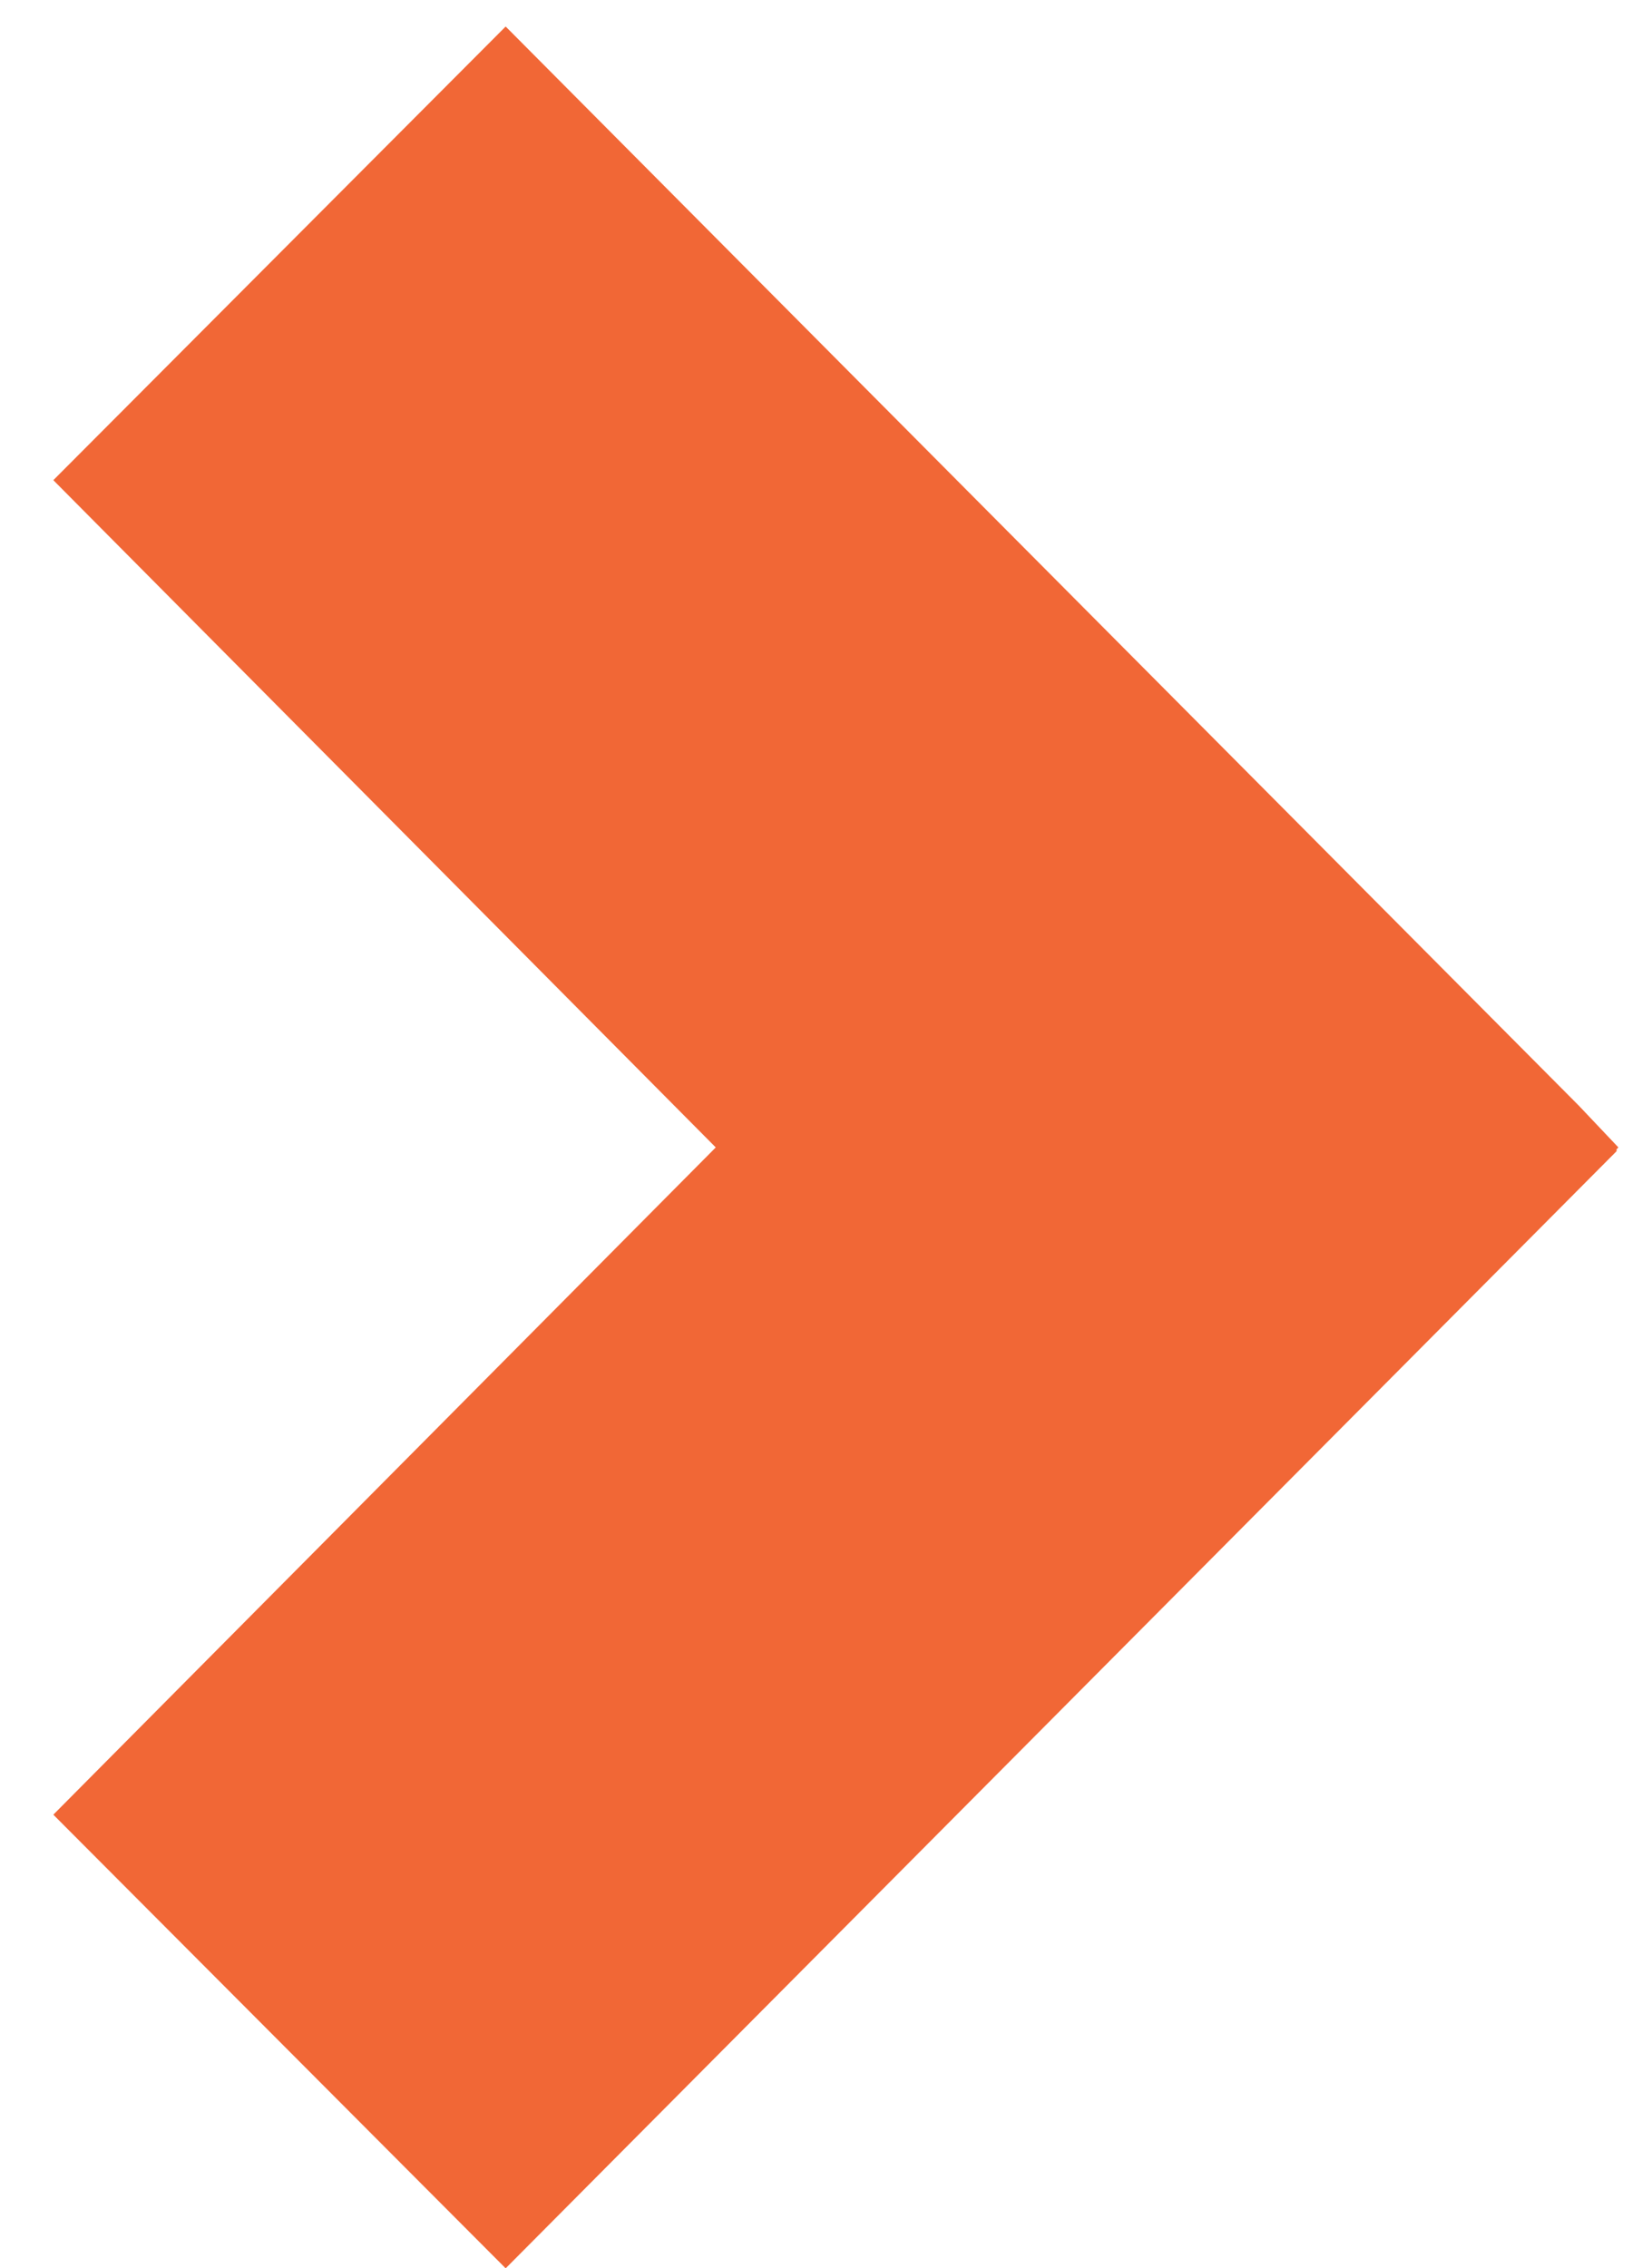 <?xml version="1.0" encoding="UTF-8" standalone="no"?>
<svg width="21px" height="29px" viewBox="0 0 21 29" version="1.1" xmlns="http://www.w3.org/2000/svg" xmlns:xlink="http://www.w3.org/1999/xlink" xmlns:sketch="http://www.bohemiancoding.com/sketch/ns">
    <!-- Generator: Sketch 3.4.4 (17249) - http://www.bohemiancoding.com/sketch -->
    <title>Arrow Right</title>
    <desc>Created with Sketch.</desc>
    <defs></defs>
    <g id="Page-1" stroke="none" stroke-width="1" fill="none" fill-rule="evenodd" sketch:type="MSPage">
        <g id="Final-Design" sketch:type="MSArtboardGroup" transform="translate(-965, -803)" fill="#F16736">
            <g id="Locations-Slider" sketch:type="MSLayerGroup" transform="translate(-15, 638)">
                <g id="Glyphicons-/-chevron-right-+-Glyphicons-/-chevron-right" transform="translate(54, 160)" sketch:type="MSShapeGroup">
                    <g id="Arrow-Right" transform="translate(926, 5)">
                        <path d="M6.467,29.001 L0.682,23.201 L9.154,14.67 L0.682,6.139 L6.467,0.339 L20.194,14.138 L20.698,14.67 L20.675,14.694 L20.675,14.718 L6.467,29.001" id="Fill-82"></path>
                    </g>
                </g>
            </g>
        </g>
    </g>
</svg>